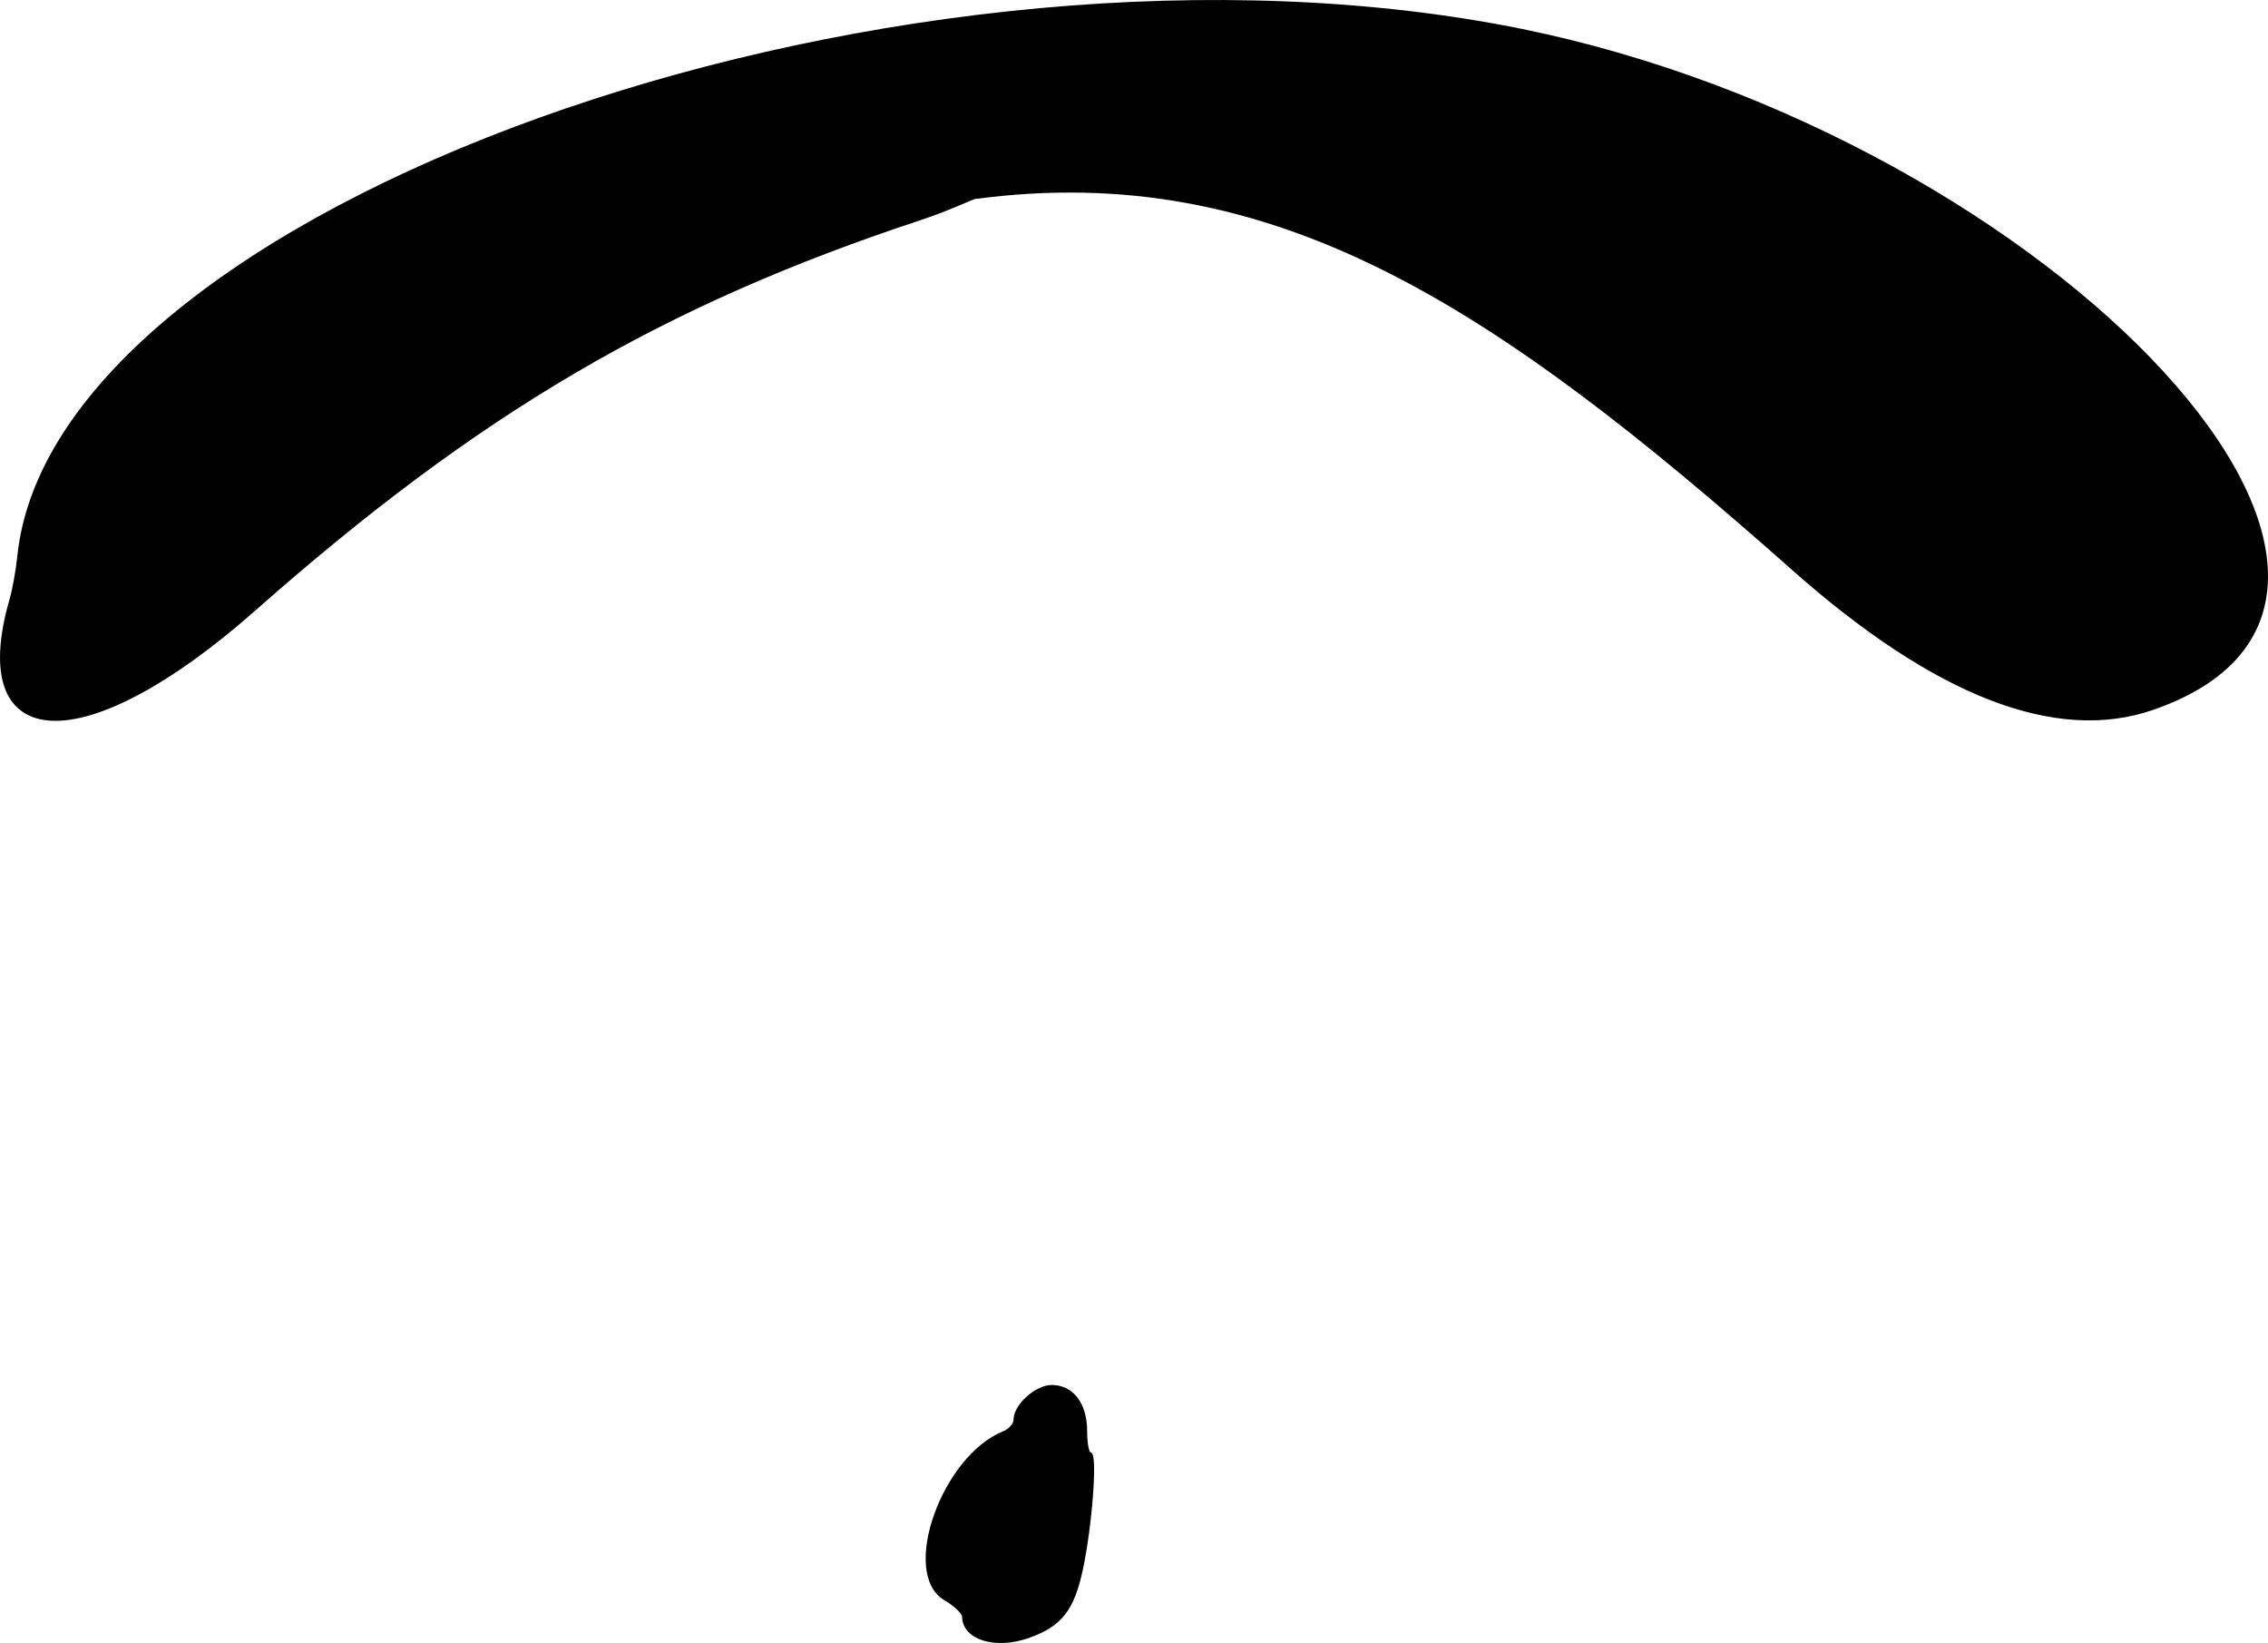 <?xml version="1.0" encoding="UTF-8" standalone="no"?>
<!-- Created with Inkscape (http://www.inkscape.org/) -->

<svg
   xmlns:dc="http://purl.org/dc/elements/1.1/"
   xmlns:cc="http://creativecommons.org/ns#"
   xmlns:rdf="http://www.w3.org/1999/02/22-rdf-syntax-ns#"
   xmlns:svg="http://www.w3.org/2000/svg"
   xmlns="http://www.w3.org/2000/svg"
   xmlns:sodipodi="http://sodipodi.sourceforge.net/DTD/sodipodi-0.dtd"
   xmlns:inkscape="http://www.inkscape.org/namespaces/inkscape"
   width="155.404mm"
   height="112.576mm"
   viewBox="0 0 550.643 398.892"
   id="svg2"
   version="1.1"
   inkscape:version="0.91 r13725"
   sodipodi:docname="logo.svg">
  <defs
     id="defs4" />
  <sodipodi:namedview
     id="base"
     pagecolor="#ffffff"
     bordercolor="#666666"
     borderopacity="1.0"
     inkscape:pageopacity="0.0"
     inkscape:pageshadow="2"
     inkscape:zoom="1.484"
     inkscape:cx="45.044784"
     inkscape:cy="176.787"
     inkscape:document-units="px"
     inkscape:current-layer="layer1"
     showgrid="false"
     inkscape:window-width="1920"
     inkscape:window-height="1017"
     inkscape:window-x="-8"
     inkscape:window-y="-8"
     inkscape:window-maximized="1"
     fit-margin-top="0"
     fit-margin-left="0"
     fit-margin-right="0"
     fit-margin-bottom="0" />
  <g
     inkscape:label="Ebene 1"
     inkscape:groupmode="layer"
     id="layer1"
     transform="translate(-9.861,-635.971)">
    <path
       style="fill:#000000;fill-opacity:1;stroke:#000000;stroke-opacity:1"
       d="m 259.561,1033.143 c 7.715,-2.753 10.624,-6.459 12.716,-16.199 2.256,-10.503 3.57,-27.975 2.104,-27.975 -0.588,0 -1.07,-2.472 -1.07,-5.494 0,-6.538 -3.177,-10.756 -8.101,-10.756 -3.704,0 -8.774,4.579 -8.774,7.924 0,1.176 -1.266,2.648 -2.812,3.271 -14.677,5.914 -24.63,33.986 -14.227,40.124 2.496,1.473 4.539,3.425 4.539,4.339 0,5.264 7.672,7.605 15.625,4.766 z M 532.43,807.852 C 613.29,779.922 503.113,665.68 372.686,642.214 222.988,615.28 22.983,687.291 14.55,771.16 c -0.328,3.264 -1.163,7.9 -1.855,10.301 -10.859,37.67 17.513,38.844 58.741,2.431 54.476,-48.113 98.916,-74.188 161.875,-94.982 6.875,-2.271 12.521,-5.029 13.172,-5.116 72.837,-9.711 126.664,26.204 198.708,90.088 34.573,30.657 63.838,42.052 87.239,33.969 z"
       id="path4147"
       inkscape:connector-curvature="0"
       sodipodi:nodetypes="ssssssscsssssssssss" />
  </g>
</svg>
